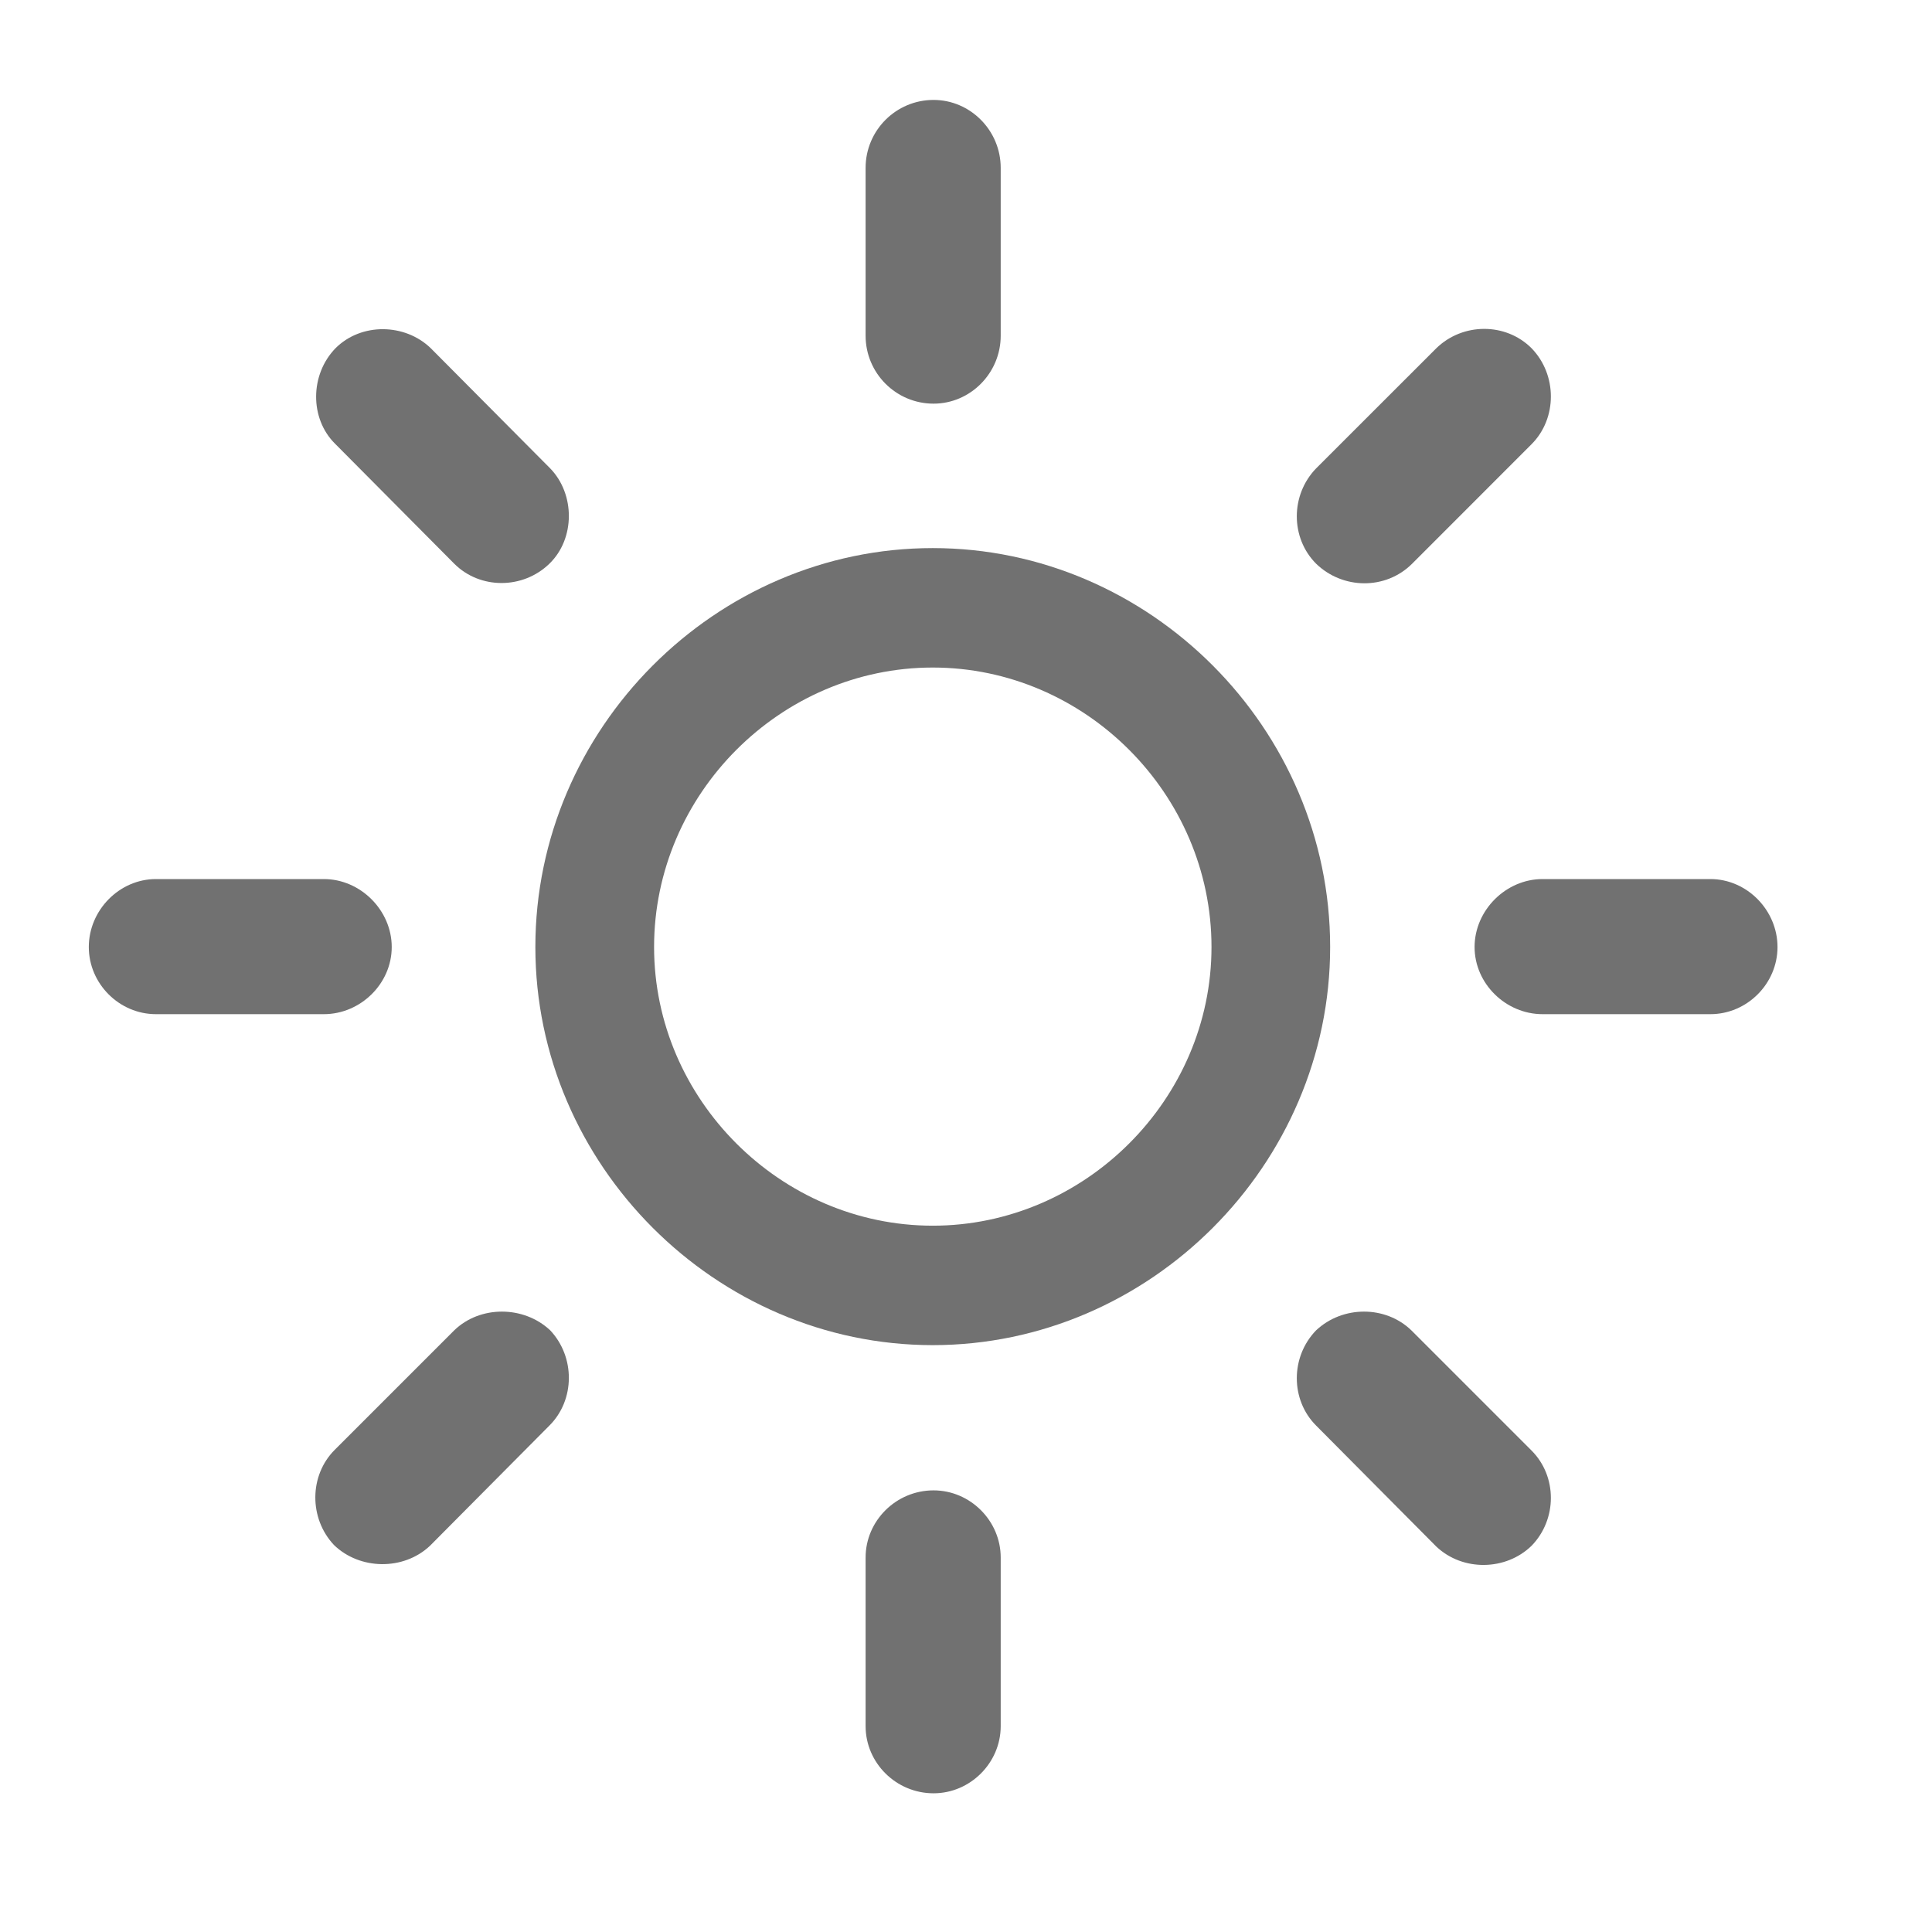 <svg width="29" height="29" viewBox="0 0 29 29" fill="none" xmlns="http://www.w3.org/2000/svg">
<g clip-path="url(#clip0_1309_494)">
<path d="M14.013 6.059C14.564 6.059 15.021 5.602 15.021 5.039V2.52C15.021 1.957 14.564 1.5 14.013 1.5C13.45 1.5 12.993 1.957 12.993 2.52V5.039C12.993 5.602 13.45 6.059 14.013 6.059ZM19.755 8.461C20.154 8.848 20.798 8.859 21.197 8.461L22.989 6.668C23.376 6.281 23.376 5.625 22.989 5.227C22.603 4.84 21.958 4.84 21.56 5.227L19.755 7.031C19.369 7.43 19.369 8.074 19.755 8.461ZM22.134 14.215C22.134 14.766 22.603 15.223 23.154 15.223H25.673C26.224 15.223 26.681 14.766 26.681 14.215C26.681 13.664 26.224 13.195 25.673 13.195H23.154C22.603 13.195 22.134 13.664 22.134 14.215ZM19.755 19.969C19.369 20.367 19.369 21.012 19.755 21.398L21.56 23.215C21.958 23.59 22.603 23.578 22.989 23.203C23.376 22.805 23.376 22.16 22.989 21.773L21.185 19.969C20.798 19.594 20.154 19.594 19.755 19.969ZM14.013 22.371C13.45 22.371 12.993 22.828 12.993 23.379V25.91C12.993 26.461 13.45 26.918 14.013 26.918C14.564 26.918 15.021 26.461 15.021 25.91V23.379C15.021 22.828 14.564 22.371 14.013 22.371ZM8.259 19.969C7.861 19.594 7.204 19.594 6.818 19.969L5.025 21.762C4.638 22.148 4.638 22.793 5.013 23.191C5.4 23.566 6.056 23.578 6.454 23.203L8.247 21.398C8.634 21.012 8.634 20.367 8.259 19.969ZM5.88 14.215C5.88 13.664 5.411 13.195 4.861 13.195H2.341C1.79 13.195 1.333 13.664 1.333 14.215C1.333 14.766 1.79 15.223 2.341 15.223H4.861C5.411 15.223 5.88 14.766 5.88 14.215ZM8.247 8.461C8.634 8.086 8.634 7.418 8.259 7.031L6.466 5.227C6.079 4.852 5.423 4.84 5.036 5.227C4.65 5.625 4.65 6.281 5.025 6.656L6.818 8.461C7.204 8.848 7.849 8.848 8.247 8.461Z" fill="#717171"/>
<path d="M14.001 20.191C17.259 20.191 19.966 17.484 19.966 14.215C19.966 10.934 17.259 8.227 14.001 8.227C10.743 8.227 8.036 10.934 8.036 14.215C8.036 17.484 10.743 20.191 14.001 20.191ZM14.001 18.398C11.716 18.398 9.818 16.5 9.818 14.215C9.818 11.918 11.716 10.02 14.001 10.02C16.286 10.02 18.185 11.918 18.185 14.215C18.185 16.5 16.286 18.398 14.001 18.398Z" fill="#717171"/>
</g>
<defs>
<clipPath id="clip0_1309_494">
<rect width="25.348" height="25.441" fill="white" transform="translate(1.333 1.5)"/>
</clipPath>
</defs>
</svg>

